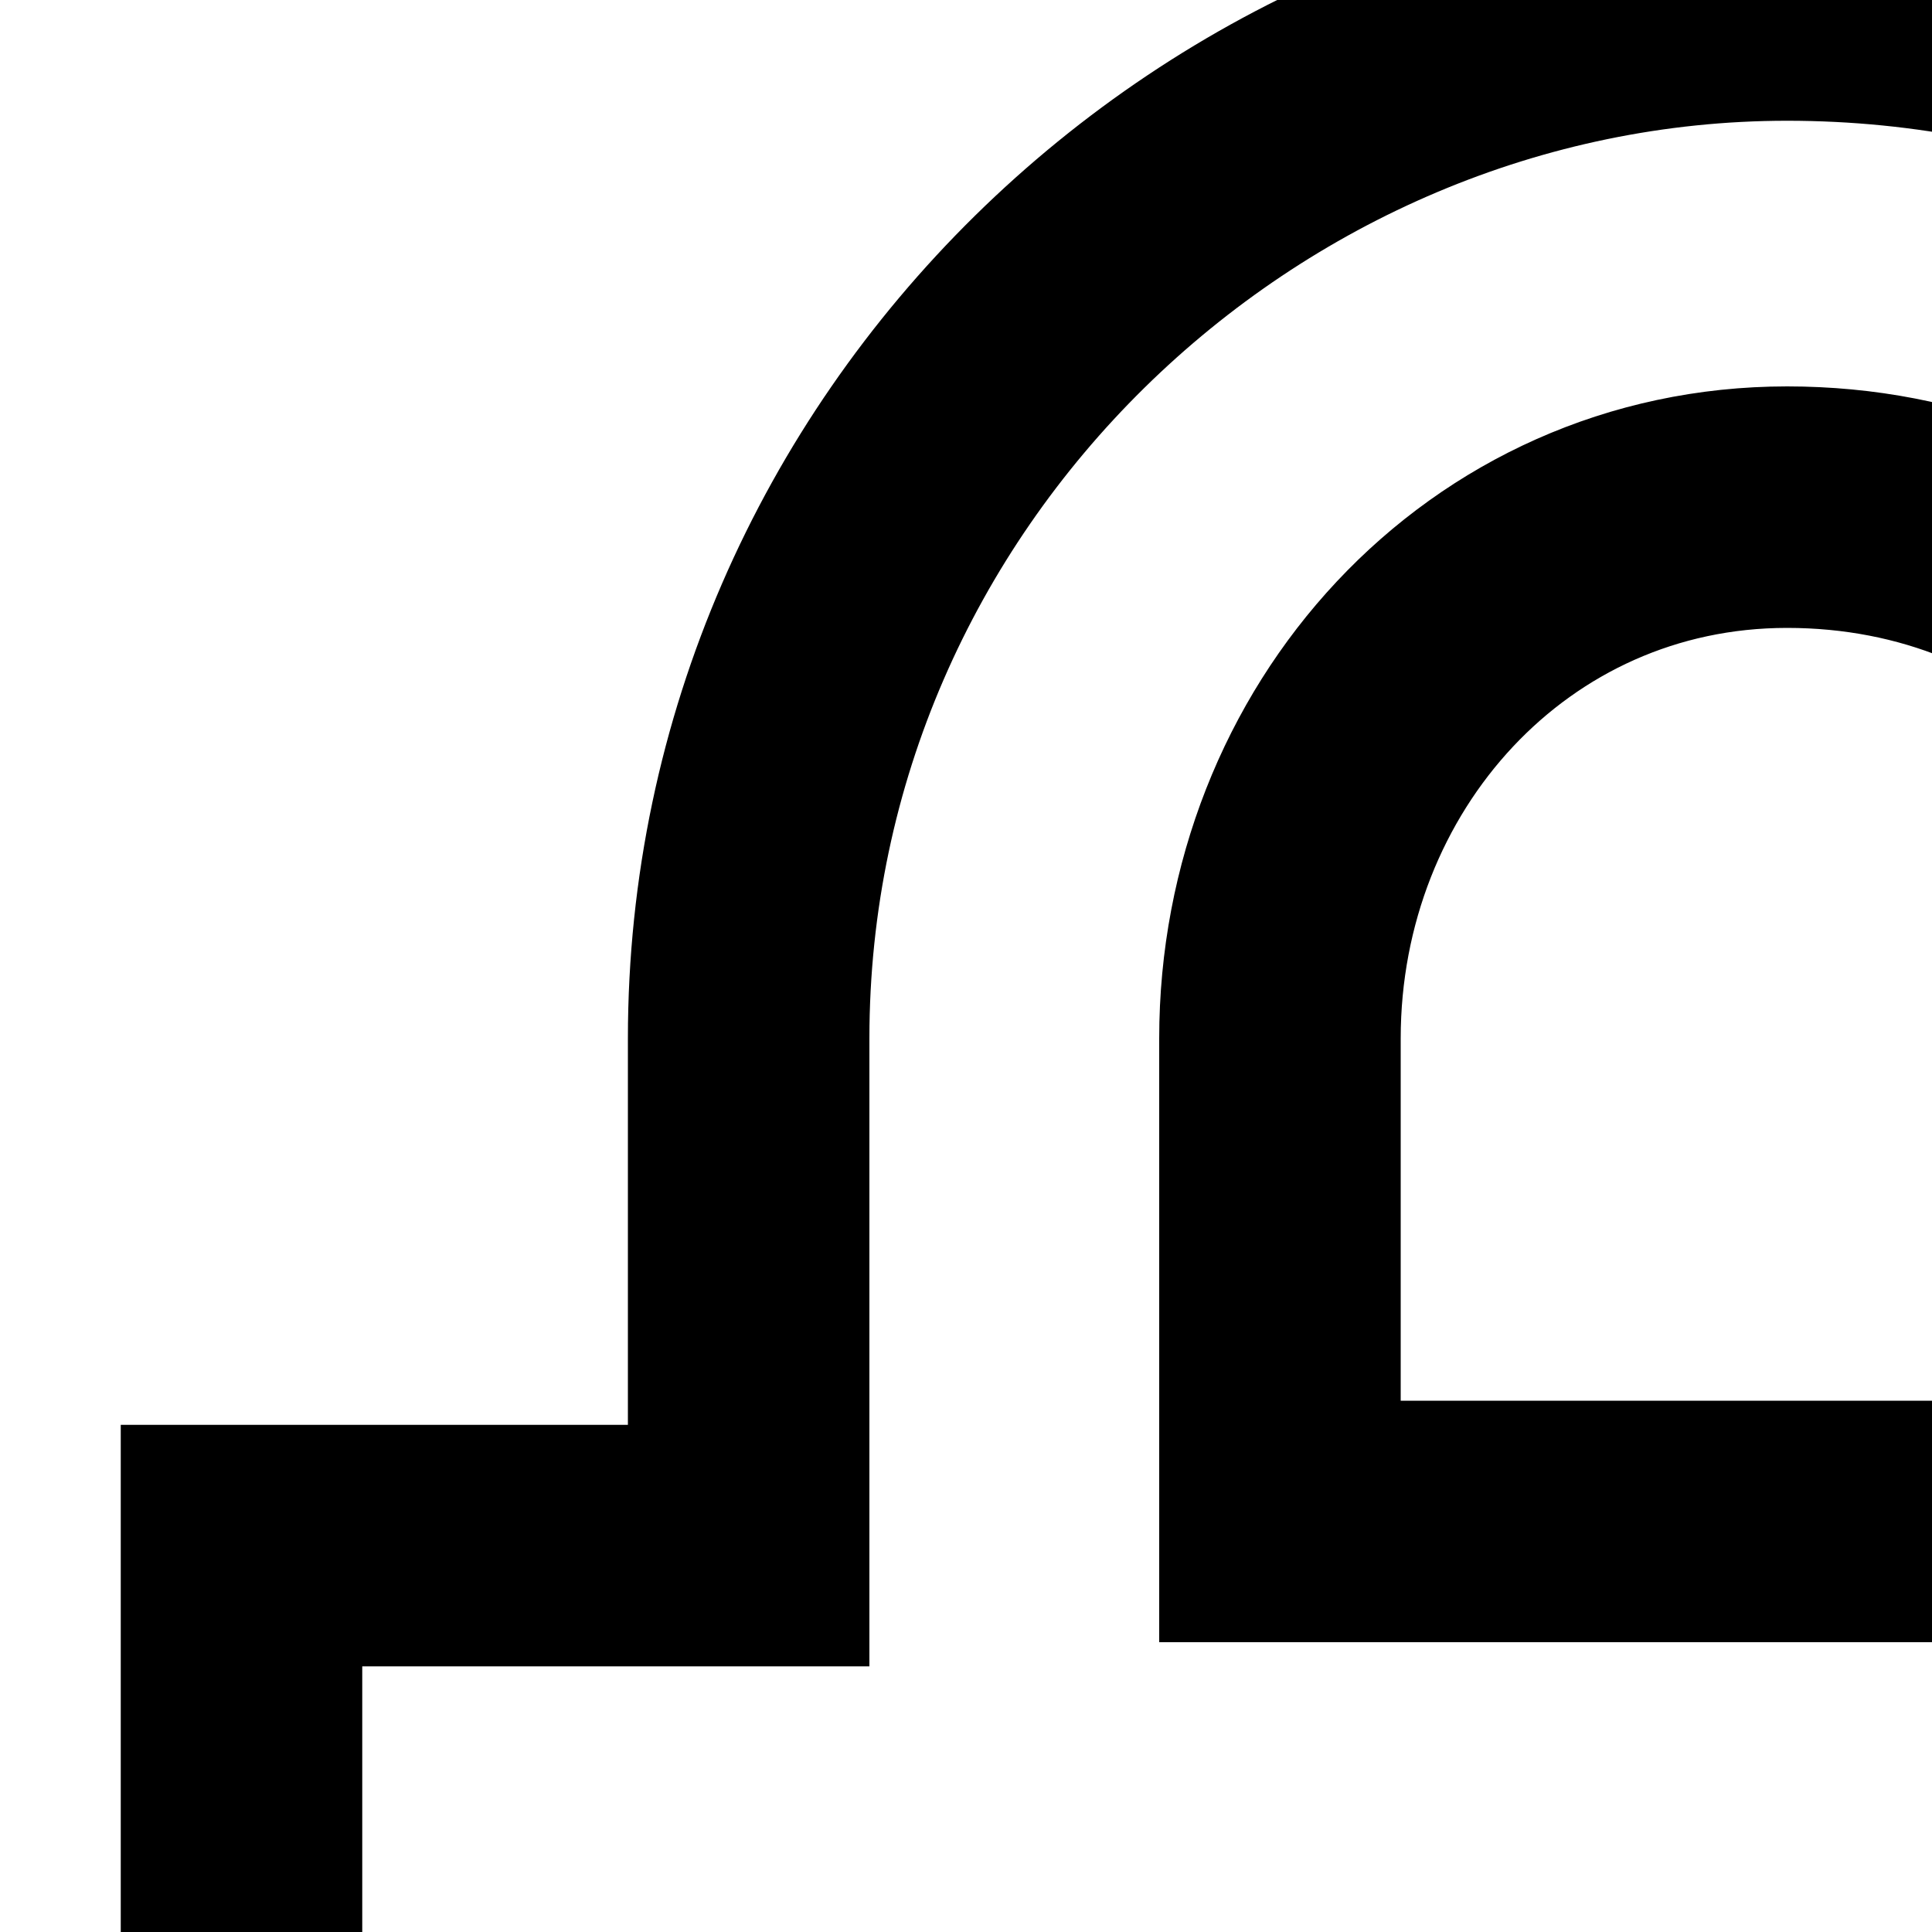 <?xml version="1.0" encoding="utf-8"?>
<!-- Generator: Adobe Illustrator 24.2.3, SVG Export Plug-In . SVG Version: 6.00 Build 0)  -->
<svg version="1.1" id="レイヤー_1" xmlns="http://www.w3.org/2000/svg" xmlns:xlink="http://www.w3.org/1999/xlink" x="0px"
	 y="0px" viewBox="0 0 8 8" style="enable-background:new 0 0 8 8;" xml:space="preserve">
<style type="text/css">
	.st0{fill:none;stroke:#000000;stroke-miterlimit:10;}
</style>
<path class="st0" d="M7.4,0C5.1,0,3.1,1.9,3.1,4.3v2.1H1V15h12.9V6.4h-2.1V4.3C11.7,1.9,9.8,0,7.4,0z M7.4,2.1
	c1.2,0,2.1,0.9,2.1,2.1v2.1H5.3V4.3C5.3,3.1,6.2,2.1,7.4,2.1z"/>
</svg>
